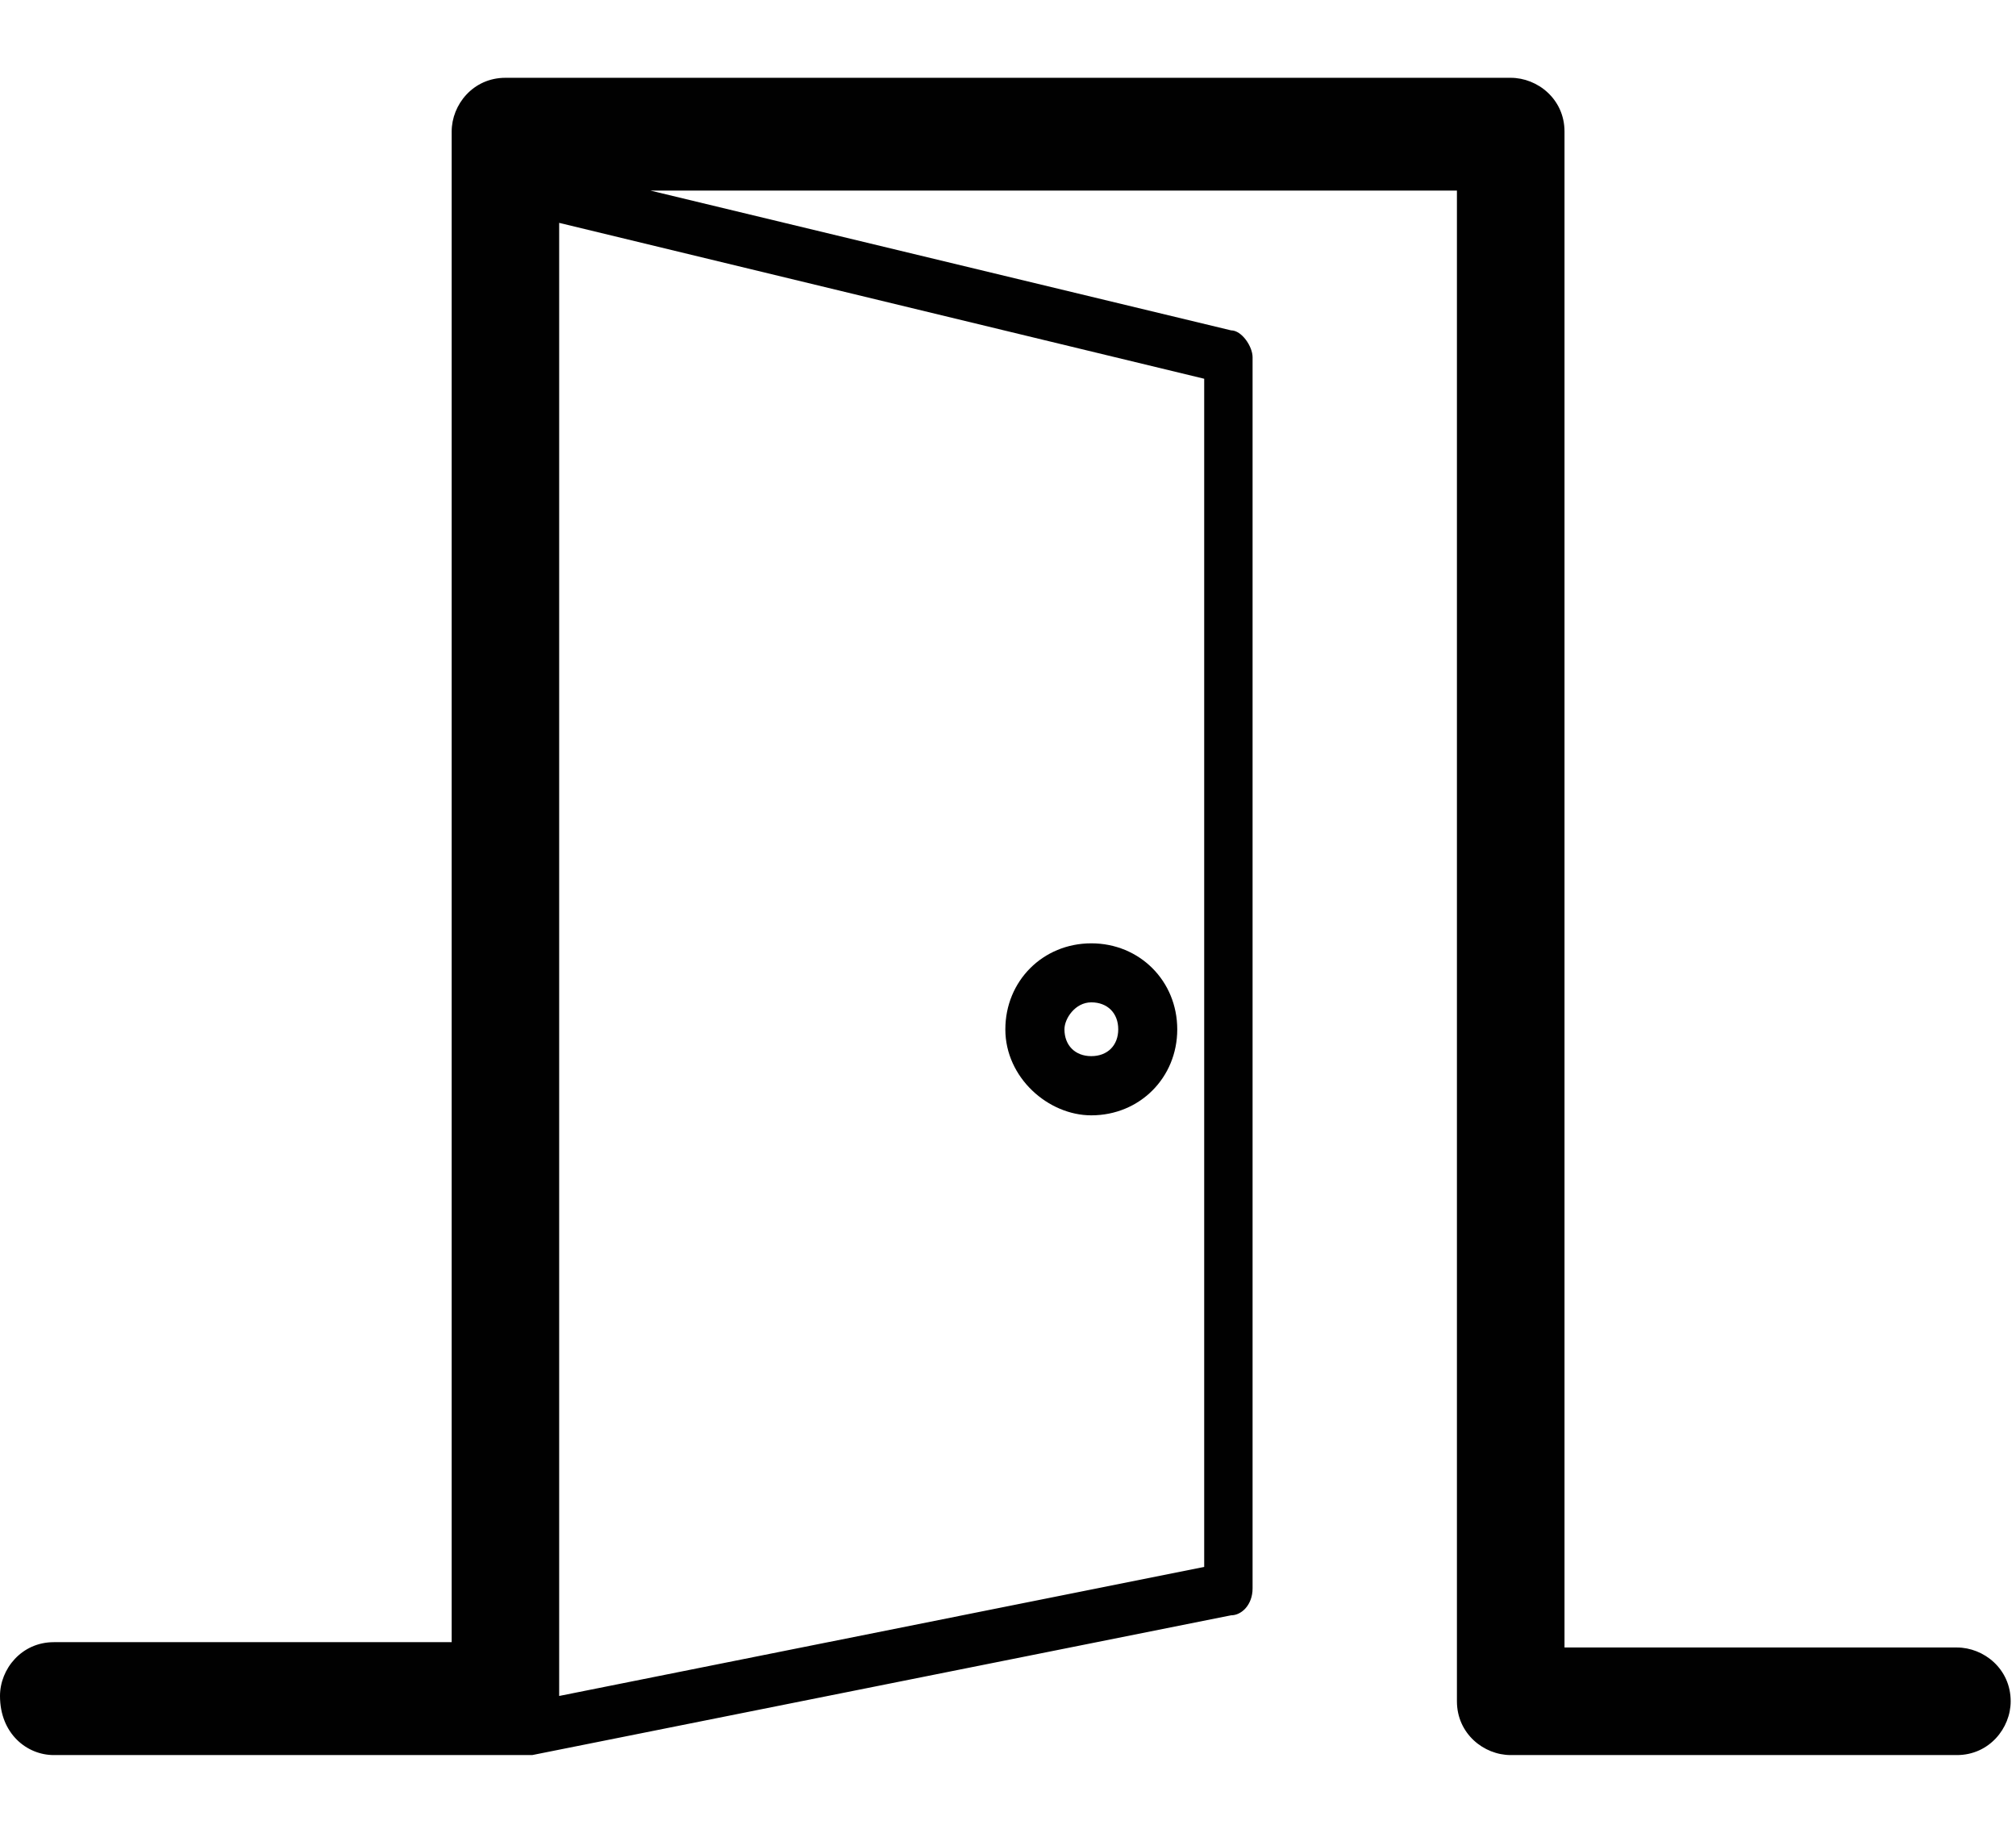 <?xml version="1.0" encoding="utf-8"?>
<!-- Generator: Adobe Illustrator 16.0.0, SVG Export Plug-In . SVG Version: 6.00 Build 0)  -->
<!DOCTYPE svg PUBLIC "-//W3C//DTD SVG 1.1//EN" "http://www.w3.org/Graphics/SVG/1.1/DTD/svg11.dtd">
<svg version="1.1" id="Calque_1" xmlns="http://www.w3.org/2000/svg" xmlns:xlink="http://www.w3.org/1999/xlink" x="0px" y="0px"
	 width="22px" height="20px" viewBox="0 0 22 20" enable-background="new 0 0 22 20" xml:space="preserve">
<g>
	<path fill="#010101" d="M0.587,19.152h4.869c0.059,0,0.293,0,0.352,0l7.626-1.525c0.117,0,0.235-0.117,0.235-0.293V3.898
		c0-0.117-0.118-0.293-0.235-0.293L7.099,2.08h8.8v16.485c0,0.353,0.293,0.587,0.587,0.587h4.869c0.353,0,0.587-0.294,0.587-0.587
		c0-0.353-0.293-0.587-0.587-0.587h-4.282V1.435c0-0.352-0.293-0.586-0.587-0.586H5.515c-0.352,0-0.586,0.293-0.586,0.586V17.92
		H0.587C0.235,17.92,0,18.213,0,18.507C0,18.918,0.293,19.152,0.587,19.152z M13.141,17.099l-7.039,1.408V2.432l7.039,1.701V17.099z
		"/>
	<path fill="#010101" d="M11.909,12.171c0.528,0,0.938-0.411,0.938-0.938c0-0.528-0.41-0.939-0.938-0.939s-0.938,0.411-0.938,0.939
		C10.971,11.76,11.439,12.171,11.909,12.171z M11.909,10.938c0.177,0,0.294,0.118,0.294,0.294s-0.117,0.293-0.294,0.293
		c-0.176,0-0.293-0.117-0.293-0.293C11.616,11.115,11.733,10.938,11.909,10.938z"/>
</g>
</svg>
